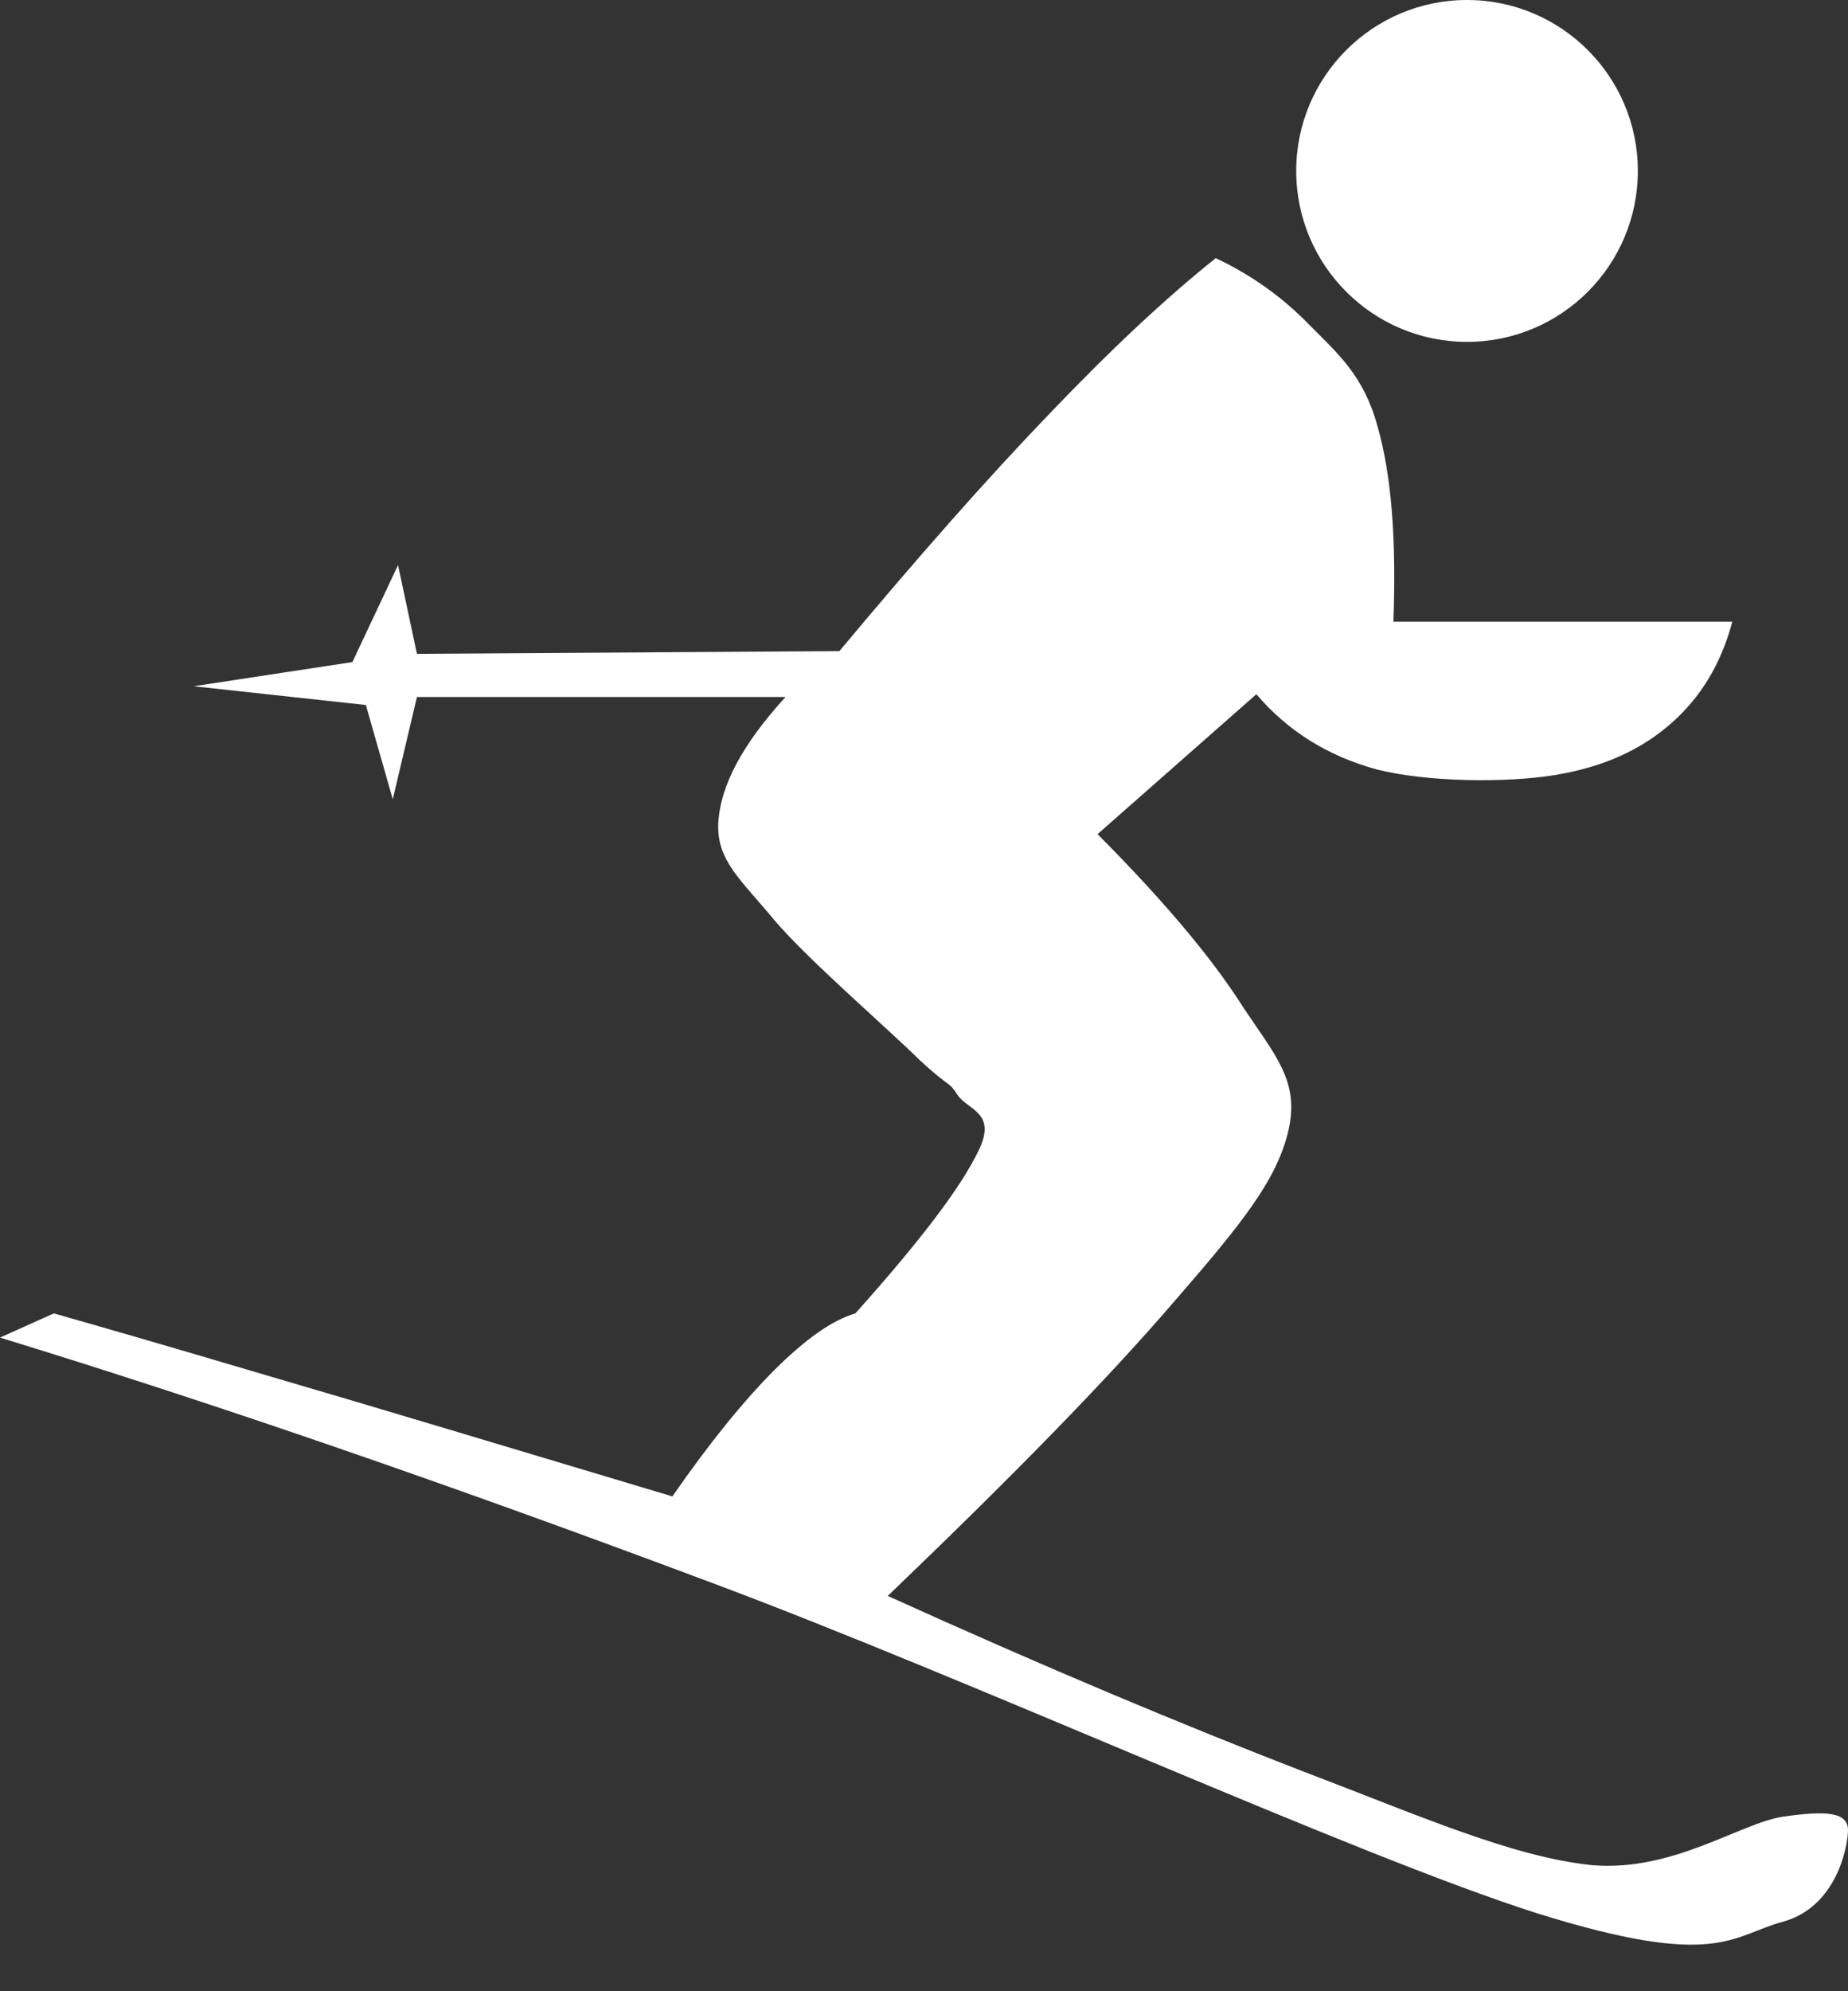 <svg width="39" height="42" viewBox="0 0 39 42" fill="none" xmlns="http://www.w3.org/2000/svg">
<rect x="0" y="0" width="39" height="42" fill="#333333" stroke="none"/>
<path fill-rule="evenodd" clip-rule="evenodd" d="M25.657 5.445C26.422 5.806 27.072 6.273 27.645 6.865C28.222 7.447 28.776 7.919 29.064 8.968C29.368 10.013 29.469 11.375 29.406 13.113H36.559C36.314 14.023 35.886 14.716 35.255 15.269C34.634 15.808 33.864 16.174 32.815 16.348C31.775 16.516 30.128 16.497 29.064 16.232C28.006 15.943 27.173 15.414 26.514 14.643L23.163 17.594C24.549 18.99 25.546 20.165 26.225 21.228C26.913 22.268 27.428 22.793 27.192 23.842C26.951 24.872 26.244 25.768 24.809 27.419C23.385 29.079 21.397 31.111 18.735 33.662C22.114 35.193 24.978 36.387 27.476 37.354C29.97 38.302 31.914 39.169 33.609 39.342C35.322 39.482 36.733 38.447 37.638 38.317C38.547 38.187 38.995 38.22 39 38.601C38.995 38.981 38.745 40.218 37.638 40.531C36.535 40.825 36.251 41.547 32.444 40.358C28.607 39.14 20.424 35.395 14.951 33.359C9.502 31.318 4.611 29.628 0 28.213L1.136 27.703C1.954 27.934 3.442 28.362 5.617 29.007C7.813 29.648 10.633 30.499 14.19 31.563C14.99 30.408 15.702 29.541 16.347 28.892C17.006 28.242 17.55 27.852 18.051 27.703C19.447 26.143 20.294 25.026 20.665 24.242C21.031 23.467 20.429 23.414 20.212 23.101C20.015 22.793 20.058 22.961 19.413 22.364C18.764 21.719 17.074 20.266 16.347 19.414C15.644 18.562 15.124 18.157 15.158 17.368C15.201 16.569 15.668 15.698 16.578 14.701H8.799L8.289 16.858L7.721 14.87L4.087 14.475L7.437 13.965L8.4 11.919L8.799 13.791L17.714 13.734C19.355 11.77 20.804 10.123 22.138 8.737C23.471 7.341 24.631 6.263 25.657 5.445Z" fill="white"/>
<path fill-rule="evenodd" clip-rule="evenodd" d="M30.96 0C28.97 0 27.355 1.615 27.355 3.605C27.355 5.596 28.97 7.211 30.96 7.211C32.95 7.211 34.565 5.596 34.565 3.605C34.565 1.615 32.95 0 30.96 0Z" fill="white"/>
</svg>
